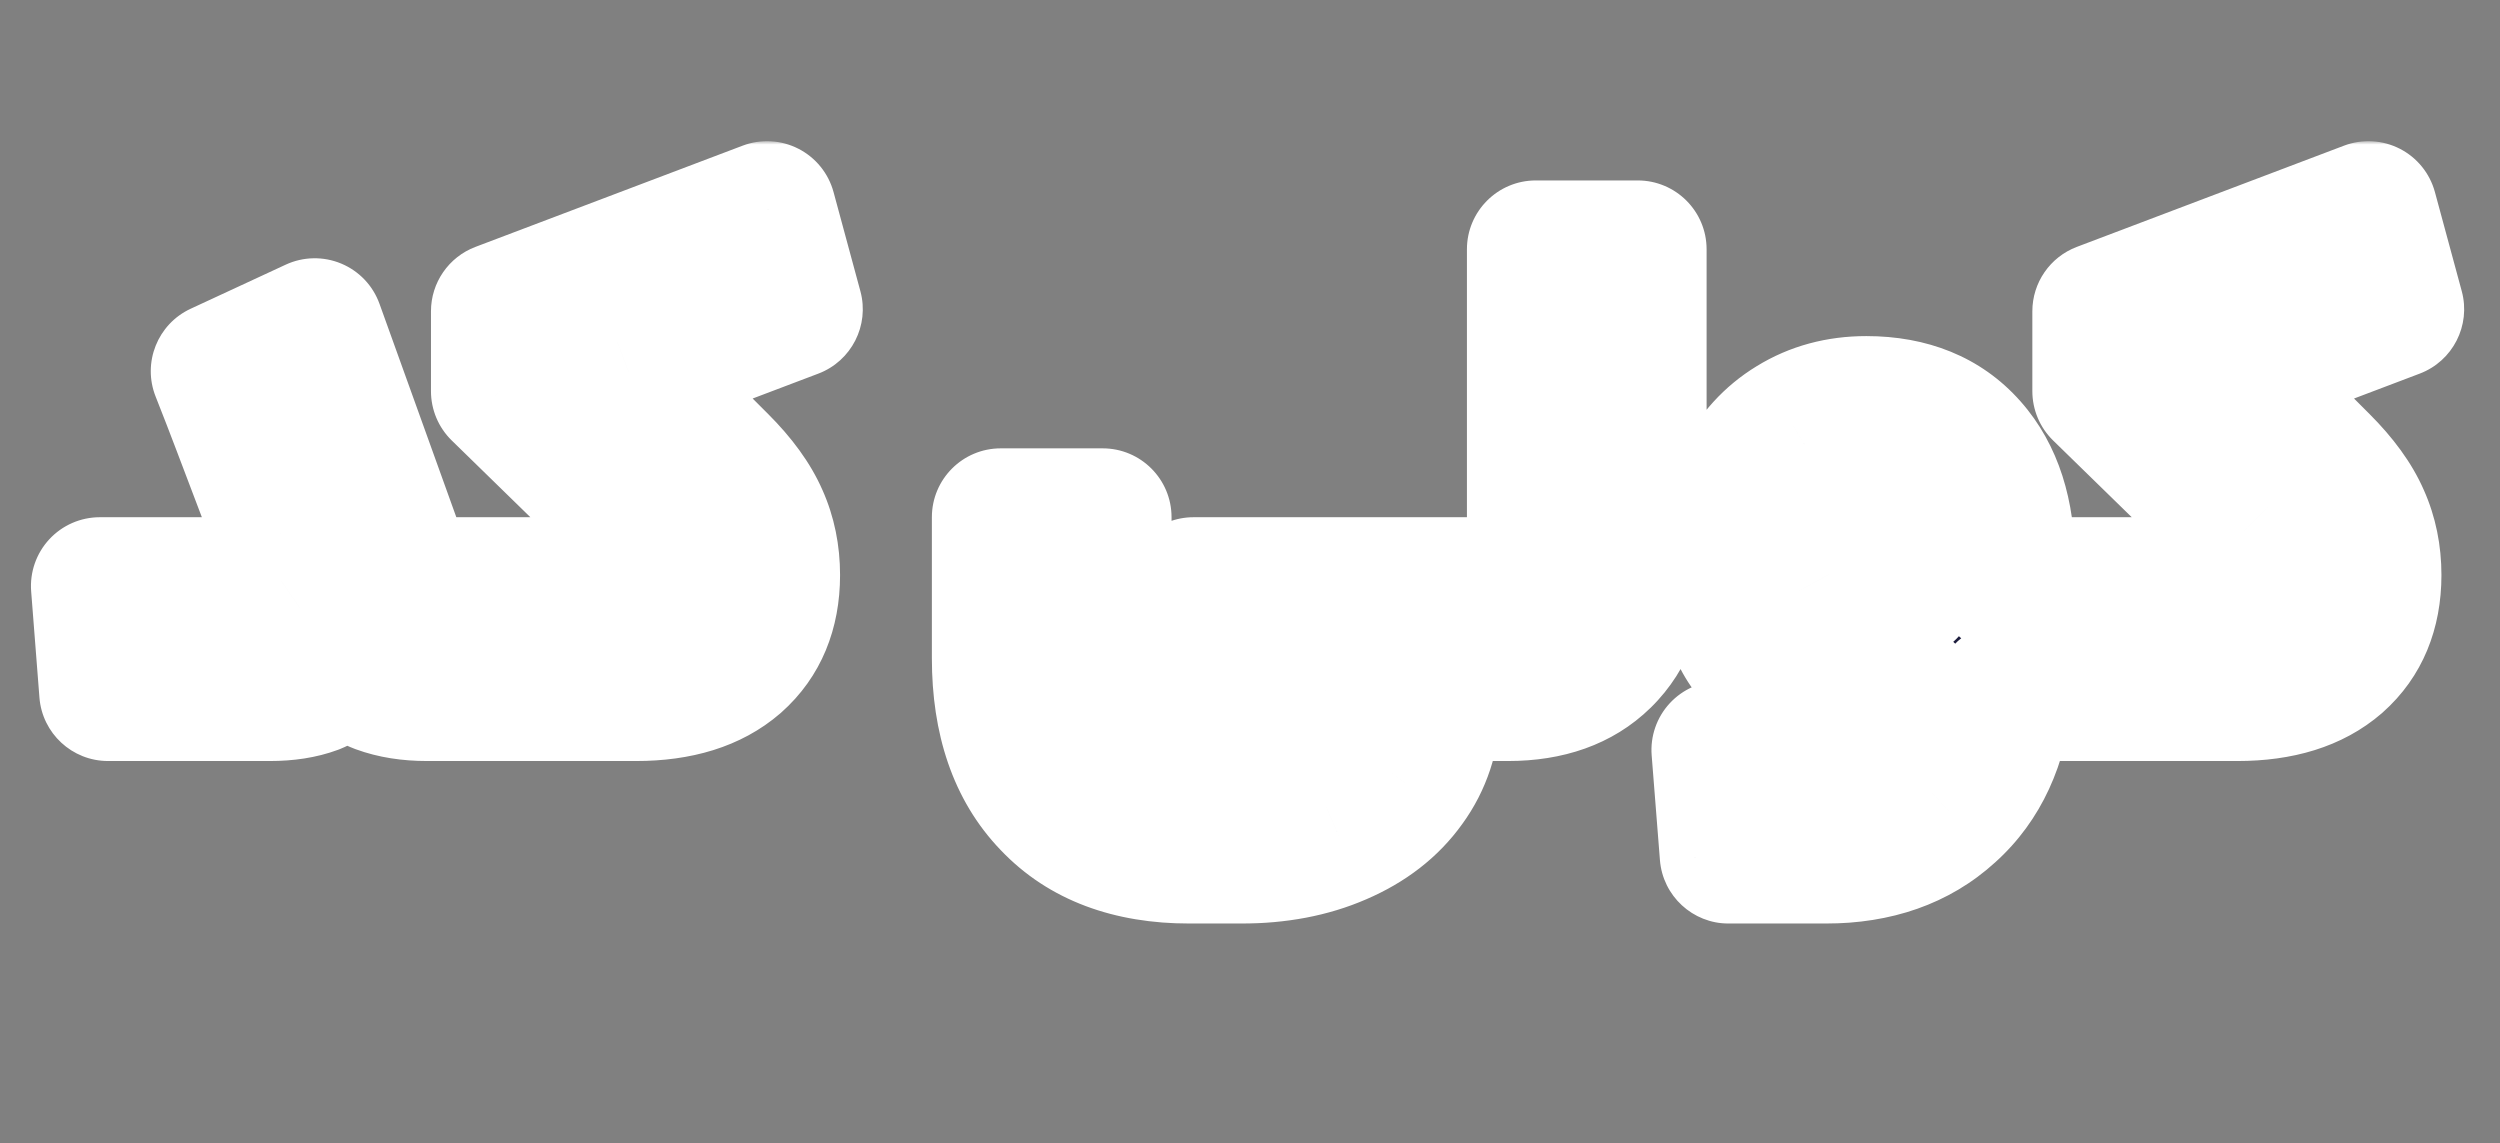 <svg width="363" height="166" viewBox="0 0 363 166" fill="none" xmlns="http://www.w3.org/2000/svg">
<rect x="0" y="0" width="363" height="166" fill="#808080" stroke="none"/>
<mask id="path-1-outside-1_1048_12330" maskUnits="userSpaceOnUse" x="3.5" y="20.5" width="355" height="114" fill="black">
<rect fill="white" x="3.5" y="20.5" width="355" height="114"/>
<path d="M37.594 85.1C38.928 85.1 39.995 84.833 40.794 84.3C41.661 83.7 42.094 82.967 42.094 82.1C42.094 81.3 41.661 79.733 40.794 77.4C39.995 75.067 38.061 69.9 34.995 61.9C34.061 59.433 33.028 56.767 31.895 53.9L45.694 47.5L57.395 80C57.995 81.8 58.728 83.1 59.594 83.9C60.461 84.7 61.594 85.1 62.995 85.1H65.794C66.461 85.1 66.794 87.7 66.794 92.9C66.794 96.233 66.695 98.333 66.495 99.2C66.294 100.067 66.061 100.5 65.794 100.5H61.995C59.395 100.5 57.094 100.133 55.094 99.4C53.161 98.667 51.561 97.467 50.294 95.8C48.961 97.533 47.395 98.767 45.594 99.5C43.794 100.167 41.661 100.5 39.194 100.5H15.694L14.495 85.1H37.594ZM91.077 85.1C92.677 85.1 93.911 84.833 94.777 84.3C95.644 83.767 96.077 83.033 96.077 82.1C96.077 81.233 95.844 80.433 95.377 79.7C94.977 78.9 94.311 78.033 93.377 77.1L72.577 56.8V45.2L111.377 30.5L115.277 44.9L91.277 54L104.477 67.2C107.211 69.933 109.144 72.6 110.277 75.2C111.411 77.733 111.977 80.5 111.977 83.5C111.977 88.767 110.244 92.933 106.777 96C103.311 99 98.511 100.5 92.377 100.5H65.777C65.111 100.5 64.777 97.967 64.777 92.9C64.777 89.7 64.877 87.6 65.077 86.6C65.277 85.6 65.511 85.1 65.777 85.1H91.077ZM173.308 85.1H214.908C215.574 85.1 215.908 87.7 215.908 92.9C215.908 97.967 215.574 100.5 214.908 100.5H207.408C207.608 100.7 207.741 101 207.808 101.4C207.874 101.8 207.908 102.2 207.908 102.6C207.774 106.867 206.541 110.6 204.208 113.8C201.874 117.067 198.608 119.6 194.408 121.4C190.274 123.2 185.541 124.1 180.208 124.1H172.708C164.041 124.1 157.308 121.567 152.508 116.5C147.708 111.5 145.308 104.533 145.308 95.6V75.1H160.108V95.2C160.108 99.733 161.108 103.1 163.108 105.3C165.174 107.567 168.441 108.7 172.908 108.7H181.008C185.408 108.7 188.574 108.167 190.508 107.1C192.441 106.1 193.408 104.6 193.408 102.6C193.408 101.467 193.108 100.667 192.508 100.2C191.908 99.667 190.941 99.4 189.608 99.4H172.108L173.308 85.1ZM218.598 85.1C219.932 85.1 220.998 84.733 221.798 84C222.598 83.267 222.998 82.233 222.998 80.9V36.2H237.798V81.8C237.798 87.667 236.098 92.267 232.698 95.6C229.365 98.867 224.798 100.5 218.998 100.5H214.898C214.232 100.5 213.898 97.967 213.898 92.9C213.898 87.7 214.232 85.1 214.898 85.1H218.598ZM264.991 80.3C264.991 81.567 265.191 82.6 265.591 83.4C265.991 84.133 266.657 84.7 267.591 85.1C268.524 85.5 269.824 85.7 271.491 85.7H276.991V81.1C276.991 78.5 276.457 76.533 275.391 75.2C274.324 73.867 272.757 73.2 270.691 73.2C268.891 73.2 267.491 73.867 266.491 75.2C265.491 76.467 264.991 78.167 264.991 80.3ZM298.291 85.1C298.957 85.1 299.291 87.7 299.291 92.9C299.291 97.967 298.957 100.5 298.291 100.5H290.991C290.257 107.9 287.591 113.667 282.991 117.8C278.391 122 272.424 124.1 265.091 124.1H250.991L249.791 108.9H266.791C269.924 108.9 272.357 108.133 274.091 106.6C275.891 105.133 276.791 103.1 276.791 100.5H271.191C263.857 100.5 258.591 98.967 255.391 95.9C252.191 92.833 250.591 87.867 250.591 81C250.591 76.733 251.424 72.933 253.091 69.6C254.824 66.2 257.224 63.567 260.291 61.7C263.424 59.767 266.991 58.8 270.991 58.8C277.324 58.8 282.291 60.833 285.891 64.9C289.491 68.967 291.291 74.567 291.291 81.7V85.1H298.291ZM323.597 85.1C325.197 85.1 326.43 84.833 327.297 84.3C328.164 83.767 328.597 83.033 328.597 82.1C328.597 81.233 328.364 80.433 327.897 79.7C327.497 78.9 326.83 78.033 325.897 77.1L305.097 56.8V45.2L343.897 30.5L347.797 44.9L323.797 54L336.997 67.2C339.73 69.933 341.664 72.6 342.797 75.2C343.93 77.733 344.497 80.5 344.497 83.5C344.497 88.767 342.764 92.933 339.297 96C335.83 99 331.03 100.5 324.897 100.5H298.297C297.63 100.5 297.297 97.967 297.297 92.9C297.297 89.7 297.397 87.6 297.597 86.6C297.797 85.6 298.03 85.1 298.297 85.1H323.597Z"/>
</mask>
<path d="M37.594 85.1C38.928 85.1 39.995 84.833 40.794 84.3C41.661 83.7 42.094 82.967 42.094 82.1C42.094 81.3 41.661 79.733 40.794 77.4C39.995 75.067 38.061 69.9 34.995 61.9C34.061 59.433 33.028 56.767 31.895 53.9L45.694 47.5L57.395 80C57.995 81.8 58.728 83.1 59.594 83.9C60.461 84.7 61.594 85.1 62.995 85.1H65.794C66.461 85.1 66.794 87.7 66.794 92.9C66.794 96.233 66.695 98.333 66.495 99.2C66.294 100.067 66.061 100.5 65.794 100.5H61.995C59.395 100.5 57.094 100.133 55.094 99.4C53.161 98.667 51.561 97.467 50.294 95.8C48.961 97.533 47.395 98.767 45.594 99.5C43.794 100.167 41.661 100.5 39.194 100.5H15.694L14.495 85.1H37.594ZM91.077 85.1C92.677 85.1 93.911 84.833 94.777 84.3C95.644 83.767 96.077 83.033 96.077 82.1C96.077 81.233 95.844 80.433 95.377 79.7C94.977 78.9 94.311 78.033 93.377 77.1L72.577 56.8V45.2L111.377 30.5L115.277 44.9L91.277 54L104.477 67.2C107.211 69.933 109.144 72.6 110.277 75.2C111.411 77.733 111.977 80.5 111.977 83.5C111.977 88.767 110.244 92.933 106.777 96C103.311 99 98.511 100.5 92.377 100.5H65.777C65.111 100.5 64.777 97.967 64.777 92.9C64.777 89.7 64.877 87.6 65.077 86.6C65.277 85.6 65.511 85.1 65.777 85.1H91.077ZM173.308 85.1H214.908C215.574 85.1 215.908 87.7 215.908 92.9C215.908 97.967 215.574 100.5 214.908 100.5H207.408C207.608 100.7 207.741 101 207.808 101.4C207.874 101.8 207.908 102.2 207.908 102.6C207.774 106.867 206.541 110.6 204.208 113.8C201.874 117.067 198.608 119.6 194.408 121.4C190.274 123.2 185.541 124.1 180.208 124.1H172.708C164.041 124.1 157.308 121.567 152.508 116.5C147.708 111.5 145.308 104.533 145.308 95.6V75.1H160.108V95.2C160.108 99.733 161.108 103.1 163.108 105.3C165.174 107.567 168.441 108.7 172.908 108.7H181.008C185.408 108.7 188.574 108.167 190.508 107.1C192.441 106.1 193.408 104.6 193.408 102.6C193.408 101.467 193.108 100.667 192.508 100.2C191.908 99.667 190.941 99.4 189.608 99.4H172.108L173.308 85.1ZM218.598 85.1C219.932 85.1 220.998 84.733 221.798 84C222.598 83.267 222.998 82.233 222.998 80.9V36.2H237.798V81.8C237.798 87.667 236.098 92.267 232.698 95.6C229.365 98.867 224.798 100.5 218.998 100.5H214.898C214.232 100.5 213.898 97.967 213.898 92.9C213.898 87.7 214.232 85.1 214.898 85.1H218.598ZM264.991 80.3C264.991 81.567 265.191 82.6 265.591 83.4C265.991 84.133 266.657 84.7 267.591 85.1C268.524 85.5 269.824 85.7 271.491 85.7H276.991V81.1C276.991 78.5 276.457 76.533 275.391 75.2C274.324 73.867 272.757 73.2 270.691 73.2C268.891 73.2 267.491 73.867 266.491 75.2C265.491 76.467 264.991 78.167 264.991 80.3ZM298.291 85.1C298.957 85.1 299.291 87.7 299.291 92.9C299.291 97.967 298.957 100.5 298.291 100.5H290.991C290.257 107.9 287.591 113.667 282.991 117.8C278.391 122 272.424 124.1 265.091 124.1H250.991L249.791 108.9H266.791C269.924 108.9 272.357 108.133 274.091 106.6C275.891 105.133 276.791 103.1 276.791 100.5H271.191C263.857 100.5 258.591 98.967 255.391 95.9C252.191 92.833 250.591 87.867 250.591 81C250.591 76.733 251.424 72.933 253.091 69.6C254.824 66.2 257.224 63.567 260.291 61.7C263.424 59.767 266.991 58.8 270.991 58.8C277.324 58.8 282.291 60.833 285.891 64.9C289.491 68.967 291.291 74.567 291.291 81.7V85.1H298.291ZM323.597 85.1C325.197 85.1 326.43 84.833 327.297 84.3C328.164 83.767 328.597 83.033 328.597 82.1C328.597 81.233 328.364 80.433 327.897 79.7C327.497 78.9 326.83 78.033 325.897 77.1L305.097 56.8V45.2L343.897 30.5L347.797 44.9L323.797 54L336.997 67.2C339.73 69.933 341.664 72.6 342.797 75.2C343.93 77.733 344.497 80.5 344.497 83.5C344.497 88.767 342.764 92.933 339.297 96C335.83 99 331.03 100.5 324.897 100.5H298.297C297.63 100.5 297.297 97.967 297.297 92.9C297.297 89.7 297.397 87.6 297.597 86.6C297.797 85.6 298.03 85.1 298.297 85.1H323.597Z" fill="#1D1D3D"/>
<path d="M40.794 84.3L46.342 92.621C46.39 92.588 46.439 92.555 46.487 92.522L40.794 84.3ZM40.794 77.4L31.335 80.643C31.363 80.723 31.391 80.803 31.42 80.882L40.794 77.4ZM34.995 61.9L25.642 65.439C25.647 65.452 25.652 65.466 25.657 65.479L34.995 61.9ZM31.895 53.9L27.687 44.828C22.88 47.057 20.647 52.649 22.595 57.577L31.895 53.9ZM45.694 47.5L55.103 44.113C54.153 41.472 52.137 39.353 49.547 38.272C46.958 37.191 44.033 37.248 41.487 38.428L45.694 47.5ZM57.395 80L66.881 76.838C66.856 76.762 66.83 76.688 66.803 76.613L57.395 80ZM59.594 83.9L66.377 76.552L59.594 83.9ZM66.495 99.2L76.238 101.449L76.239 101.449L66.495 99.2ZM55.094 99.4L51.548 108.75C51.583 108.763 51.617 108.776 51.652 108.789L55.094 99.4ZM50.294 95.8L58.256 89.749C56.371 87.269 53.439 85.809 50.324 85.8C47.209 85.791 44.267 87.234 42.368 89.703L50.294 95.8ZM45.594 99.5L49.068 108.877C49.168 108.84 49.268 108.801 49.367 108.761L45.594 99.5ZM15.694 100.5L5.725 101.277C6.13 106.483 10.473 110.5 15.694 110.5V100.5ZM14.495 85.1V75.1C11.707 75.1 9.047 76.263 7.154 78.309C5.261 80.355 4.308 83.098 4.525 85.877L14.495 85.1ZM37.594 95.1C40.164 95.1 43.377 94.597 46.342 92.621L35.248 75.98C35.928 75.526 36.548 75.304 36.969 75.199C37.177 75.147 37.338 75.123 37.44 75.111C37.492 75.105 37.531 75.103 37.556 75.101C37.569 75.101 37.579 75.1 37.585 75.1C37.588 75.1 37.591 75.1 37.592 75.1C37.593 75.1 37.594 75.1 37.594 75.1C37.594 75.1 37.594 75.1 37.594 75.1C37.594 75.1 37.594 75.1 37.594 75.1C37.594 75.1 37.595 75.1 37.594 75.1C37.594 75.1 37.595 75.1 37.594 75.1V95.1ZM46.487 92.522C49.389 90.513 52.094 86.979 52.094 82.1H32.094C32.094 80.776 32.45 79.415 33.16 78.213C33.831 77.077 34.623 76.41 35.102 76.078L46.487 92.522ZM52.094 82.1C52.094 80.284 51.671 78.61 51.408 77.659C51.086 76.496 50.656 75.228 50.169 73.918L31.42 80.882C31.8 81.905 32.02 82.587 32.131 82.991C32.186 83.189 32.191 83.233 32.177 83.157C32.169 83.115 32.151 83.008 32.133 82.85C32.117 82.697 32.094 82.438 32.094 82.1H52.094ZM50.254 74.157C49.384 71.62 47.381 66.275 44.332 58.321L25.657 65.479C28.741 73.525 30.605 78.513 31.335 80.643L50.254 74.157ZM44.347 58.361C43.394 55.842 42.343 53.128 41.194 50.223L22.595 57.577C23.713 60.405 24.728 63.025 25.642 65.439L44.347 58.361ZM36.102 62.972L49.902 56.572L41.487 38.428L27.687 44.828L36.102 62.972ZM36.286 50.887L47.986 83.387L66.803 76.613L55.103 44.113L36.286 50.887ZM47.908 83.162C48.75 85.689 50.169 88.809 52.812 91.248L66.377 76.552C66.635 76.79 66.812 77 66.924 77.146C67.035 77.291 67.091 77.388 67.104 77.412C67.118 77.436 67.099 77.405 67.056 77.305C67.013 77.206 66.953 77.053 66.881 76.838L47.908 83.162ZM52.812 91.248C55.862 94.064 59.579 95.1 62.995 95.1V75.1C63.245 75.1 63.76 75.136 64.423 75.37C65.112 75.613 65.793 76.013 66.377 76.552L52.812 91.248ZM62.995 95.1H65.794V75.1H62.995V95.1ZM65.794 95.1C62.224 95.1 59.788 93.24 58.587 91.901C57.508 90.699 57.044 89.556 56.899 89.177C56.586 88.365 56.572 87.899 56.626 88.322C56.709 88.967 56.794 90.398 56.794 92.9H76.794C76.794 90.202 76.714 87.733 76.463 85.778C76.351 84.901 76.128 83.46 75.566 81.998C75.295 81.294 74.695 79.907 73.471 78.543C72.124 77.041 69.532 75.1 65.794 75.1V95.1ZM56.794 92.9C56.794 94.488 56.77 95.671 56.731 96.499C56.711 96.913 56.691 97.173 56.676 97.313C56.657 97.504 56.664 97.326 56.751 96.951L76.239 101.449C76.56 100.054 76.658 98.512 76.708 97.451C76.769 96.178 76.794 94.645 76.794 92.9H56.794ZM56.751 96.951C56.752 96.945 56.781 96.817 56.852 96.606C56.914 96.418 57.069 95.984 57.365 95.434C57.628 94.946 58.253 93.889 59.439 92.862C60.741 91.733 62.916 90.5 65.794 90.5V110.5C71.921 110.5 74.59 105.63 74.974 104.916C75.725 103.523 76.072 102.172 76.238 101.449L56.751 96.951ZM65.794 90.5H61.995V110.5H65.794V90.5ZM61.995 90.5C60.318 90.5 59.221 90.262 58.537 90.011L51.652 108.789C54.968 110.005 58.471 110.5 61.995 110.5V90.5ZM58.641 90.05C58.482 89.99 58.404 89.944 58.256 89.749L42.333 101.851C44.718 104.99 47.84 107.344 51.548 108.75L58.641 90.05ZM42.368 89.703C42.158 89.976 42.007 90.11 41.934 90.168C41.866 90.221 41.833 90.234 41.822 90.239L49.367 108.761C53.005 107.279 55.946 104.855 58.221 101.897L42.368 89.703ZM42.121 90.123C41.699 90.279 40.797 90.5 39.194 90.5V110.5C42.525 110.5 45.89 110.054 49.068 108.877L42.121 90.123ZM39.194 90.5H15.694V110.5H39.194V90.5ZM25.664 99.723L24.464 84.323L4.525 85.877L5.725 101.277L25.664 99.723ZM14.495 95.1H37.594V75.1H14.495V95.1ZM94.777 84.3L100.018 92.817L100.018 92.817L94.777 84.3ZM95.377 79.7L86.433 84.172C86.587 84.48 86.756 84.779 86.941 85.069L95.377 79.7ZM93.377 77.1L100.448 70.029C100.42 70 100.391 69.972 100.362 69.943L93.377 77.1ZM72.577 56.8H62.577C62.577 59.494 63.665 62.075 65.593 63.957L72.577 56.8ZM72.577 45.2L69.034 35.849C65.148 37.321 62.577 41.044 62.577 45.2H72.577ZM111.377 30.5L121.03 27.886C120.292 25.162 118.438 22.877 115.925 21.594C113.412 20.311 110.473 20.149 107.834 21.149L111.377 30.5ZM115.277 44.9L118.823 54.25C123.633 52.427 126.274 47.251 124.93 42.286L115.277 44.9ZM91.277 54L87.732 44.65C84.559 45.853 82.213 48.583 81.5 51.901C80.788 55.219 81.807 58.672 84.206 61.071L91.277 54ZM104.477 67.2L97.406 74.271L97.406 74.271L104.477 67.2ZM110.277 75.2L101.11 79.196C101.123 79.225 101.136 79.254 101.149 79.284L110.277 75.2ZM106.777 96L113.321 103.562C113.349 103.538 113.376 103.514 113.403 103.49L106.777 96ZM65.077 86.6L55.272 84.639L55.272 84.639L65.077 86.6ZM91.077 95.1C93.56 95.1 96.916 94.725 100.018 92.817L89.536 75.783C90.267 75.334 90.855 75.177 91.089 75.126C91.323 75.075 91.346 75.1 91.077 75.1V95.1ZM100.018 92.817C103.522 90.661 106.077 86.867 106.077 82.1H86.077C86.077 80.954 86.364 79.582 87.143 78.263C87.9 76.981 88.853 76.204 89.536 75.783L100.018 92.817ZM106.077 82.1C106.077 79.326 105.298 76.664 103.814 74.331L86.941 85.069C86.389 84.203 86.077 83.141 86.077 82.1H106.077ZM104.322 75.228C103.271 73.126 101.815 71.396 100.448 70.029L86.306 84.171C86.414 84.279 86.495 84.366 86.553 84.431C86.612 84.497 86.642 84.536 86.651 84.547C86.66 84.559 86.642 84.536 86.605 84.478C86.568 84.42 86.506 84.318 86.433 84.172L104.322 75.228ZM100.362 69.943L79.562 49.643L65.593 63.957L86.393 84.257L100.362 69.943ZM82.577 56.8V45.2H62.577V56.8H82.577ZM76.12 54.551L114.92 39.851L107.834 21.149L69.034 35.849L76.12 54.551ZM101.725 33.114L105.625 47.514L124.93 42.286L121.03 27.886L101.725 33.114ZM111.732 35.55L87.732 44.65L94.823 63.35L118.823 54.25L111.732 35.55ZM84.206 61.071L97.406 74.271L111.548 60.129L98.348 46.929L84.206 61.071ZM97.406 74.271C99.555 76.42 100.623 78.077 101.11 79.196L119.444 71.204C117.665 67.123 114.866 63.447 111.548 60.129L97.406 74.271ZM101.149 79.284C101.662 80.431 101.977 81.792 101.977 83.5H121.977C121.977 79.208 121.159 75.036 119.406 71.116L101.149 79.284ZM101.977 83.5C101.977 86.34 101.165 87.614 100.152 88.51L113.403 103.49C119.323 98.253 121.977 91.193 121.977 83.5H101.977ZM100.234 88.438C99.121 89.401 96.928 90.5 92.377 90.5V110.5C100.094 110.5 107.5 108.599 113.321 103.562L100.234 88.438ZM92.377 90.5H65.777V110.5H92.377V90.5ZM65.777 90.5C69.248 90.5 71.662 92.264 72.898 93.606C74.002 94.804 74.484 95.955 74.641 96.353C74.974 97.195 74.994 97.693 74.942 97.296C74.864 96.7 74.777 95.333 74.777 92.9H54.777C54.777 95.534 54.858 97.967 55.113 99.904C55.227 100.773 55.456 102.222 56.038 103.697C56.321 104.412 56.938 105.8 58.188 107.156C59.569 108.656 62.14 110.5 65.777 110.5V90.5ZM74.777 92.9C74.777 91.386 74.801 90.233 74.841 89.401C74.861 88.986 74.882 88.7 74.9 88.519C74.92 88.312 74.924 88.358 74.883 88.561L55.272 84.639C54.843 86.782 54.777 89.903 54.777 92.9H74.777ZM74.883 88.561C74.935 88.303 74.858 88.86 74.464 89.704C74.274 90.11 73.745 91.175 72.655 92.265C71.474 93.445 69.14 95.1 65.777 95.1V75.1C62.281 75.1 59.818 76.817 58.513 78.123C57.297 79.338 56.647 80.59 56.34 81.246C55.713 82.59 55.42 83.897 55.272 84.639L74.883 88.561ZM65.777 95.1H91.077V75.1H65.777V95.1ZM173.308 85.1V75.1C168.109 75.1 163.778 79.083 163.343 84.264L173.308 85.1ZM207.408 100.5V90.5C203.363 90.5 199.717 92.936 198.169 96.673C196.621 100.41 197.477 104.711 200.337 107.571L207.408 100.5ZM207.808 101.4L197.944 103.044L207.808 101.4ZM207.908 102.6L217.903 102.912C217.906 102.808 217.908 102.704 217.908 102.6L207.908 102.6ZM204.208 113.8L196.128 107.908C196.109 107.935 196.089 107.961 196.07 107.988L204.208 113.8ZM194.408 121.4L190.469 112.209C190.451 112.216 190.433 112.224 190.415 112.232L194.408 121.4ZM152.508 116.5L159.767 109.623C159.752 109.607 159.737 109.591 159.722 109.575L152.508 116.5ZM145.308 75.1V65.1C139.785 65.1 135.308 69.577 135.308 75.1H145.308ZM160.108 75.1H170.108C170.108 69.577 165.631 65.1 160.108 65.1V75.1ZM163.108 105.3L155.708 112.027C155.712 112.03 155.715 112.034 155.718 112.038L163.108 105.3ZM190.508 107.1L185.914 98.218C185.834 98.259 185.755 98.301 185.677 98.344L190.508 107.1ZM192.508 100.2L185.864 107.674C186.028 107.819 186.196 107.959 186.368 108.094L192.508 100.2ZM172.108 99.4L162.143 98.564C161.909 101.352 162.853 104.11 164.747 106.169C166.641 108.228 169.31 109.4 172.108 109.4V99.4ZM173.308 95.1H214.908V75.1H173.308V95.1ZM214.908 95.1C211.337 95.1 208.902 93.24 207.7 91.901C206.621 90.699 206.158 89.556 206.012 89.177C205.699 88.365 205.685 87.899 205.739 88.322C205.822 88.967 205.908 90.398 205.908 92.9H225.908C225.908 90.202 225.827 87.733 225.577 85.778C225.464 84.9 225.241 83.46 224.679 81.998C224.408 81.294 223.809 79.907 222.585 78.543C221.237 77.041 218.645 75.1 214.908 75.1V95.1ZM205.908 92.9C205.908 95.333 205.822 96.7 205.743 97.295C205.691 97.693 205.712 97.195 206.044 96.353C206.201 95.955 206.684 94.804 207.787 93.606C209.023 92.264 211.437 90.5 214.908 90.5V110.5C218.545 110.5 221.116 108.656 222.498 107.156C223.747 105.8 224.365 104.412 224.647 103.697C225.229 102.222 225.458 100.773 225.572 99.905C225.827 97.967 225.908 95.534 225.908 92.9H205.908ZM214.908 90.5H207.408V110.5H214.908V90.5ZM200.337 107.571C198.549 105.783 198.077 103.842 197.944 103.044L217.672 99.756C217.405 98.158 216.667 95.617 214.479 93.429L200.337 107.571ZM197.944 103.044C197.921 102.908 197.908 102.758 197.908 102.6H217.908C217.908 101.642 217.828 100.692 217.672 99.756L197.944 103.044ZM197.913 102.288C197.837 104.709 197.183 106.461 196.128 107.908L212.288 119.692C215.899 114.739 217.712 109.025 217.903 102.912L197.913 102.288ZM196.07 107.988C194.942 109.568 193.224 111.028 190.469 112.209L198.347 130.591C203.992 128.172 208.807 124.566 212.345 119.612L196.07 107.988ZM190.415 112.232C187.75 113.392 184.415 114.1 180.208 114.1V134.1C186.667 134.1 192.799 133.008 198.4 130.568L190.415 112.232ZM180.208 114.1H172.708V134.1H180.208V114.1ZM172.708 114.1C166.078 114.1 162.241 112.234 159.767 109.623L145.248 123.377C152.374 130.899 162.004 134.1 172.708 134.1V114.1ZM159.722 109.575C157.182 106.93 155.308 102.727 155.308 95.6H135.308C135.308 106.34 138.233 116.07 145.294 123.425L159.722 109.575ZM155.308 95.6V75.1H135.308V95.6H155.308ZM145.308 85.1H160.108V65.1H145.308V85.1ZM150.108 75.1V95.2H170.108V75.1H150.108ZM150.108 95.2C150.108 100.957 151.345 107.227 155.708 112.027L170.507 98.573C170.686 98.77 170.593 98.779 170.444 98.278C170.285 97.742 170.108 96.767 170.108 95.2H150.108ZM155.718 112.038C160.408 117.181 166.93 118.7 172.908 118.7V98.7C171.482 98.7 170.708 98.514 170.386 98.402C170.124 98.312 170.271 98.314 170.497 98.562L155.718 112.038ZM172.908 118.7H181.008V98.7H172.908V118.7ZM181.008 118.7C185.731 118.7 191.07 118.211 195.339 115.856L185.677 98.344C186.036 98.146 185.953 98.282 185.022 98.439C184.146 98.586 182.84 98.7 181.008 98.7V118.7ZM195.102 115.982C197.281 114.855 199.472 113.151 201.089 110.642C202.735 108.087 203.408 105.282 203.408 102.6H183.408C183.408 101.918 183.597 100.863 184.277 99.808C184.927 98.799 185.668 98.345 185.914 98.218L195.102 115.982ZM203.408 102.6C203.408 99.945 202.697 95.456 198.647 92.306L186.368 108.094C183.519 105.877 183.408 102.988 183.408 102.6H203.408ZM199.151 92.726C195.843 89.785 191.883 89.4 189.608 89.4V109.4C189.608 109.4 189.607 109.4 189.608 109.4C189.608 109.4 189.607 109.4 189.608 109.4C189.608 109.4 189.608 109.4 189.608 109.4C189.607 109.4 189.607 109.4 189.607 109.4C189.606 109.4 189.606 109.4 189.605 109.4C189.602 109.4 189.599 109.4 189.595 109.4C189.586 109.4 189.572 109.399 189.554 109.398C189.519 109.396 189.463 109.392 189.387 109.383C189.242 109.367 188.995 109.329 188.674 109.24C188.039 109.065 186.958 108.646 185.864 107.674L199.151 92.726ZM189.608 89.4H172.108V109.4H189.608V89.4ZM182.073 100.236L183.273 85.936L163.343 84.264L162.143 98.564L182.073 100.236ZM221.798 84L228.556 91.371L228.556 91.371L221.798 84ZM222.998 36.2V26.2C217.476 26.2 212.998 30.677 212.998 36.2H222.998ZM237.798 36.2H247.798C247.798 30.677 243.321 26.2 237.798 26.2V36.2ZM232.698 95.6L239.698 102.742L239.699 102.741L232.698 95.6ZM218.598 95.1C221.834 95.1 225.512 94.161 228.556 91.371L215.041 76.629C215.694 76.03 216.434 75.614 217.148 75.368C217.831 75.133 218.355 75.1 218.598 75.1V95.1ZM228.556 91.371C231.881 88.323 232.998 84.346 232.998 80.9H212.998C212.998 80.577 213.047 79.908 213.373 79.065C213.716 78.178 214.283 77.324 215.041 76.629L228.556 91.371ZM232.998 80.9V36.2H212.998V80.9H232.998ZM222.998 46.2H237.798V26.2H222.998V46.2ZM227.798 36.2V81.8H247.798V36.2H227.798ZM227.798 81.8C227.798 85.644 226.752 87.425 225.698 88.459L239.699 102.741C245.445 97.108 247.798 89.689 247.798 81.8H227.798ZM225.699 88.458C224.665 89.472 222.851 90.5 218.998 90.5V110.5C226.745 110.5 234.066 108.262 239.698 102.742L225.699 88.458ZM218.998 90.5H214.898V110.5H218.998V90.5ZM214.898 90.5C218.369 90.5 220.783 92.264 222.02 93.606C223.123 94.804 223.605 95.955 223.762 96.353C224.095 97.195 224.115 97.693 224.063 97.296C223.985 96.7 223.898 95.333 223.898 92.9H203.898C203.898 95.534 203.979 97.967 204.234 99.904C204.348 100.773 204.577 102.222 205.159 103.697C205.442 104.412 206.06 105.8 207.309 107.156C208.691 108.656 211.261 110.5 214.898 110.5V90.5ZM223.898 92.9C223.898 90.398 223.985 88.967 224.067 88.322C224.121 87.899 224.107 88.365 223.794 89.177C223.649 89.556 223.185 90.699 222.106 91.901C220.905 93.24 218.469 95.1 214.898 95.1V75.1C211.161 75.1 208.569 77.041 207.222 78.543C205.997 79.907 205.398 81.294 205.127 81.998C204.565 83.46 204.342 84.901 204.23 85.778C203.979 87.733 203.898 90.202 203.898 92.9H223.898ZM214.898 95.1H218.598V75.1H214.898V95.1ZM265.591 83.4L256.646 87.872C256.7 87.979 256.755 88.084 256.812 88.189L265.591 83.4ZM267.591 85.1L271.53 75.909L271.53 75.909L267.591 85.1ZM276.991 85.7V95.7C282.513 95.7 286.991 91.223 286.991 85.7H276.991ZM275.391 75.2L283.199 68.953L283.199 68.953L275.391 75.2ZM266.491 75.2L274.339 81.396C274.391 81.332 274.441 81.266 274.491 81.2L266.491 75.2ZM290.991 100.5V90.5C285.85 90.5 281.546 94.398 281.039 99.514L290.991 100.5ZM282.991 117.8L276.307 110.362C276.287 110.379 276.268 110.397 276.248 110.415L282.991 117.8ZM250.991 124.1L241.022 124.887C241.432 130.088 245.773 134.1 250.991 134.1V124.1ZM249.791 108.9V98.9C247.002 98.9 244.339 100.065 242.447 102.113C240.554 104.161 239.602 106.907 239.822 109.687L249.791 108.9ZM274.091 106.6L267.774 98.848C267.669 98.933 267.566 99.02 267.465 99.11L274.091 106.6ZM276.791 100.5H286.791C286.791 94.977 282.313 90.5 276.791 90.5V100.5ZM255.391 95.9L262.31 88.68L262.31 88.68L255.391 95.9ZM253.091 69.6L244.182 65.058C244.17 65.081 244.158 65.105 244.146 65.128L253.091 69.6ZM260.291 61.7L265.49 70.242C265.507 70.231 265.525 70.221 265.542 70.21L260.291 61.7ZM285.891 64.9L278.403 71.528L278.403 71.528L285.891 64.9ZM291.291 85.1H281.291C281.291 90.623 285.768 95.1 291.291 95.1V85.1ZM254.991 80.3C254.991 82.515 255.325 85.229 256.646 87.872L274.535 78.928C274.806 79.47 274.915 79.901 274.958 80.125C275.001 80.345 274.991 80.42 274.991 80.3H254.991ZM256.812 88.189C258.502 91.287 261.115 93.204 263.651 94.291L271.53 75.909C272.2 76.196 273.479 76.979 274.37 78.612L256.812 88.189ZM263.651 94.291C266.377 95.459 269.229 95.7 271.491 95.7V75.7C271.272 75.7 271.104 75.693 270.982 75.685C270.859 75.677 270.797 75.668 270.786 75.666C270.775 75.665 270.835 75.673 270.954 75.705C271.072 75.737 271.272 75.798 271.53 75.909L263.651 94.291ZM271.491 95.7H276.991V75.7H271.491V95.7ZM286.991 85.7V81.1H266.991V85.7H286.991ZM286.991 81.1C286.991 77.359 286.258 72.777 283.199 68.953L267.582 81.447C267.11 80.857 266.963 80.381 266.939 80.292C266.928 80.25 266.942 80.289 266.958 80.429C266.974 80.569 266.991 80.788 266.991 81.1H286.991ZM283.199 68.953C279.833 64.745 275.087 63.2 270.691 63.2V83.2C270.659 83.2 270.19 83.195 269.5 82.901C268.757 82.585 268.079 82.068 267.582 81.447L283.199 68.953ZM270.691 63.2C266.035 63.2 261.548 65.124 258.491 69.2L274.491 81.2C274.095 81.728 273.458 82.315 272.59 82.729C271.747 83.13 271.04 83.2 270.691 83.2V63.2ZM258.642 69.004C255.857 72.531 254.991 76.644 254.991 80.3H274.991C274.991 80.001 275.027 80.016 274.959 80.247C274.884 80.502 274.706 80.933 274.339 81.396L258.642 69.004ZM298.291 95.1C294.72 95.1 292.284 93.24 291.083 91.901C290.004 90.699 289.54 89.556 289.395 89.177C289.082 88.365 289.068 87.899 289.122 88.322C289.205 88.967 289.291 90.398 289.291 92.9H309.291C309.291 90.202 309.21 87.733 308.959 85.778C308.847 84.901 308.624 83.46 308.062 81.998C307.791 81.294 307.192 79.907 305.967 78.543C304.62 77.041 302.028 75.1 298.291 75.1V95.1ZM289.291 92.9C289.291 95.333 289.204 96.7 289.126 97.296C289.074 97.693 289.094 97.195 289.427 96.353C289.584 95.955 290.066 94.804 291.17 93.606C292.406 92.264 294.82 90.5 298.291 90.5V110.5C301.928 110.5 304.498 108.656 305.88 107.156C307.129 105.8 307.747 104.412 308.03 103.697C308.612 102.222 308.841 100.773 308.955 99.904C309.21 97.967 309.291 95.534 309.291 92.9H289.291ZM298.291 90.5H290.991V110.5H298.291V90.5ZM281.039 99.514C280.5 104.961 278.689 108.221 276.307 110.362L289.674 125.238C296.492 119.112 300.015 110.839 300.942 101.486L281.039 99.514ZM276.248 110.415C273.81 112.641 270.399 114.1 265.091 114.1V134.1C274.449 134.1 282.971 131.359 289.733 125.185L276.248 110.415ZM265.091 114.1H250.991V134.1H265.091V114.1ZM260.96 123.313L259.76 108.113L239.822 109.687L241.022 124.887L260.96 123.313ZM249.791 118.9H266.791V98.9H249.791V118.9ZM266.791 118.9C271.493 118.9 276.593 117.737 280.716 114.09L267.465 99.11C267.596 98.994 267.723 98.909 267.827 98.852C267.928 98.796 267.98 98.781 267.961 98.787C267.908 98.804 267.561 98.9 266.791 98.9V118.9ZM280.407 114.352C284.836 110.743 286.791 105.699 286.791 100.5H266.791C266.791 100.64 266.77 100.383 266.971 99.927C267.187 99.439 267.508 99.064 267.774 98.848L280.407 114.352ZM276.791 90.5H271.191V110.5H276.791V90.5ZM271.191 90.5C264.845 90.5 262.751 89.103 262.31 88.68L248.472 103.12C254.43 108.83 262.87 110.5 271.191 110.5V90.5ZM262.31 88.68C261.933 88.319 260.591 86.611 260.591 81H240.591C240.591 89.123 242.448 97.347 248.472 103.12L262.31 88.68ZM260.591 81C260.591 78.06 261.157 75.828 262.035 74.072L244.146 65.128C241.691 70.038 240.591 75.407 240.591 81H260.591ZM262 74.142C262.946 72.285 264.108 71.083 265.49 70.242L255.091 53.158C250.34 56.05 246.701 60.115 244.182 65.058L262 74.142ZM265.542 70.21C266.961 69.335 268.679 68.8 270.991 68.8V48.8C265.302 48.8 259.887 50.199 255.04 53.19L265.542 70.21ZM270.991 68.8C274.984 68.8 277.023 69.969 278.403 71.528L293.378 58.272C287.559 51.697 279.663 48.8 270.991 48.8V68.8ZM278.403 71.528C279.932 73.256 281.291 76.228 281.291 81.7H301.291C301.291 72.905 299.049 64.677 293.378 58.272L278.403 71.528ZM281.291 81.7V85.1H301.291V81.7H281.291ZM291.291 95.1H298.291V75.1H291.291V95.1ZM327.297 84.3L332.538 92.817L332.538 92.817L327.297 84.3ZM327.897 79.7L318.953 84.172C319.106 84.48 319.276 84.779 319.46 85.069L327.897 79.7ZM325.897 77.1L332.968 70.029C332.939 70 332.91 69.972 332.881 69.943L325.897 77.1ZM305.097 56.8H295.097C295.097 59.494 296.184 62.075 298.112 63.957L305.097 56.8ZM305.097 45.2L301.554 35.849C297.667 37.321 295.097 41.044 295.097 45.2H305.097ZM343.897 30.5L353.549 27.886C352.811 25.162 350.957 22.877 348.444 21.594C345.931 20.311 342.993 20.149 340.354 21.149L343.897 30.5ZM347.797 44.9L351.342 54.25C356.152 52.427 358.794 47.251 357.449 42.286L347.797 44.9ZM323.797 54L320.252 44.65C317.078 45.853 314.732 48.583 314.02 51.901C313.307 55.219 314.326 58.672 316.726 61.071L323.797 54ZM336.997 67.2L329.926 74.271L329.926 74.271L336.997 67.2ZM342.797 75.2L333.63 79.196C333.643 79.225 333.656 79.254 333.669 79.284L342.797 75.2ZM339.297 96L345.841 103.562C345.868 103.538 345.895 103.514 345.923 103.49L339.297 96ZM297.597 86.6L287.791 84.639L287.791 84.639L297.597 86.6ZM323.597 95.1C326.08 95.1 329.436 94.725 332.538 92.817L322.056 75.783C322.786 75.334 323.374 75.177 323.609 75.126C323.842 75.075 323.866 75.1 323.597 75.1V95.1ZM332.538 92.817C336.041 90.661 338.597 86.867 338.597 82.1H318.597C318.597 80.954 318.883 79.582 319.663 78.263C320.42 76.981 321.373 76.204 322.056 75.783L332.538 92.817ZM338.597 82.1C338.597 79.326 337.818 76.664 336.333 74.331L319.46 85.069C318.909 84.203 318.597 83.141 318.597 82.1H338.597ZM336.841 75.228C335.79 73.126 334.335 71.396 332.968 70.029L318.826 84.171C318.934 84.279 319.015 84.366 319.073 84.431C319.131 84.497 319.162 84.536 319.171 84.547C319.18 84.559 319.161 84.536 319.124 84.478C319.087 84.42 319.026 84.318 318.953 84.172L336.841 75.228ZM332.881 69.943L312.081 49.643L298.112 63.957L318.912 84.257L332.881 69.943ZM315.097 56.8V45.2H295.097V56.8H315.097ZM308.64 54.551L347.44 39.851L340.354 21.149L301.554 35.849L308.64 54.551ZM334.245 33.114L338.145 47.514L357.449 42.286L353.549 27.886L334.245 33.114ZM344.252 35.55L320.252 44.65L327.342 63.35L351.342 54.25L344.252 35.55ZM316.726 61.071L329.926 74.271L344.068 60.129L330.868 46.929L316.726 61.071ZM329.926 74.271C332.075 76.42 333.142 78.077 333.63 79.196L351.964 71.204C350.185 67.123 347.386 63.447 344.068 60.129L329.926 74.271ZM333.669 79.284C334.182 80.431 334.497 81.792 334.497 83.5H354.497C354.497 79.208 353.678 75.036 351.925 71.116L333.669 79.284ZM334.497 83.5C334.497 86.34 333.684 87.614 332.671 88.51L345.923 103.49C351.843 98.253 354.497 91.193 354.497 83.5H334.497ZM332.753 88.438C331.641 89.401 329.447 90.5 324.897 90.5V110.5C332.613 110.5 340.02 108.599 345.841 103.562L332.753 88.438ZM324.897 90.5H298.297V110.5H324.897V90.5ZM298.297 90.5C301.768 90.5 304.182 92.264 305.418 93.606C306.521 94.804 307.004 95.955 307.161 96.353C307.493 97.195 307.514 97.693 307.461 97.296C307.383 96.7 307.297 95.333 307.297 92.9H287.297C287.297 95.534 287.377 97.967 287.632 99.904C287.747 100.773 287.976 102.222 288.558 103.697C288.84 104.412 289.458 105.8 290.707 107.156C292.089 108.656 294.659 110.5 298.297 110.5V90.5ZM307.297 92.9C307.297 91.386 307.321 90.233 307.361 89.401C307.38 88.986 307.402 88.7 307.419 88.519C307.439 88.312 307.443 88.358 307.403 88.561L287.791 84.639C287.362 86.782 287.297 89.903 287.297 92.9H307.297ZM307.403 88.561C307.454 88.303 307.378 88.86 306.984 89.704C306.794 90.11 306.264 91.175 305.174 92.265C303.994 93.445 301.66 95.1 298.297 95.1V75.1C294.801 75.1 292.337 76.817 291.032 78.123C289.817 79.338 289.166 80.59 288.86 81.246C288.233 82.59 287.939 83.897 287.791 84.639L307.403 88.561ZM298.297 95.1H323.597V75.1H298.297V95.1Z" fill="white" mask="url(#path-1-outside-1_1048_12330)"/>
</svg>
